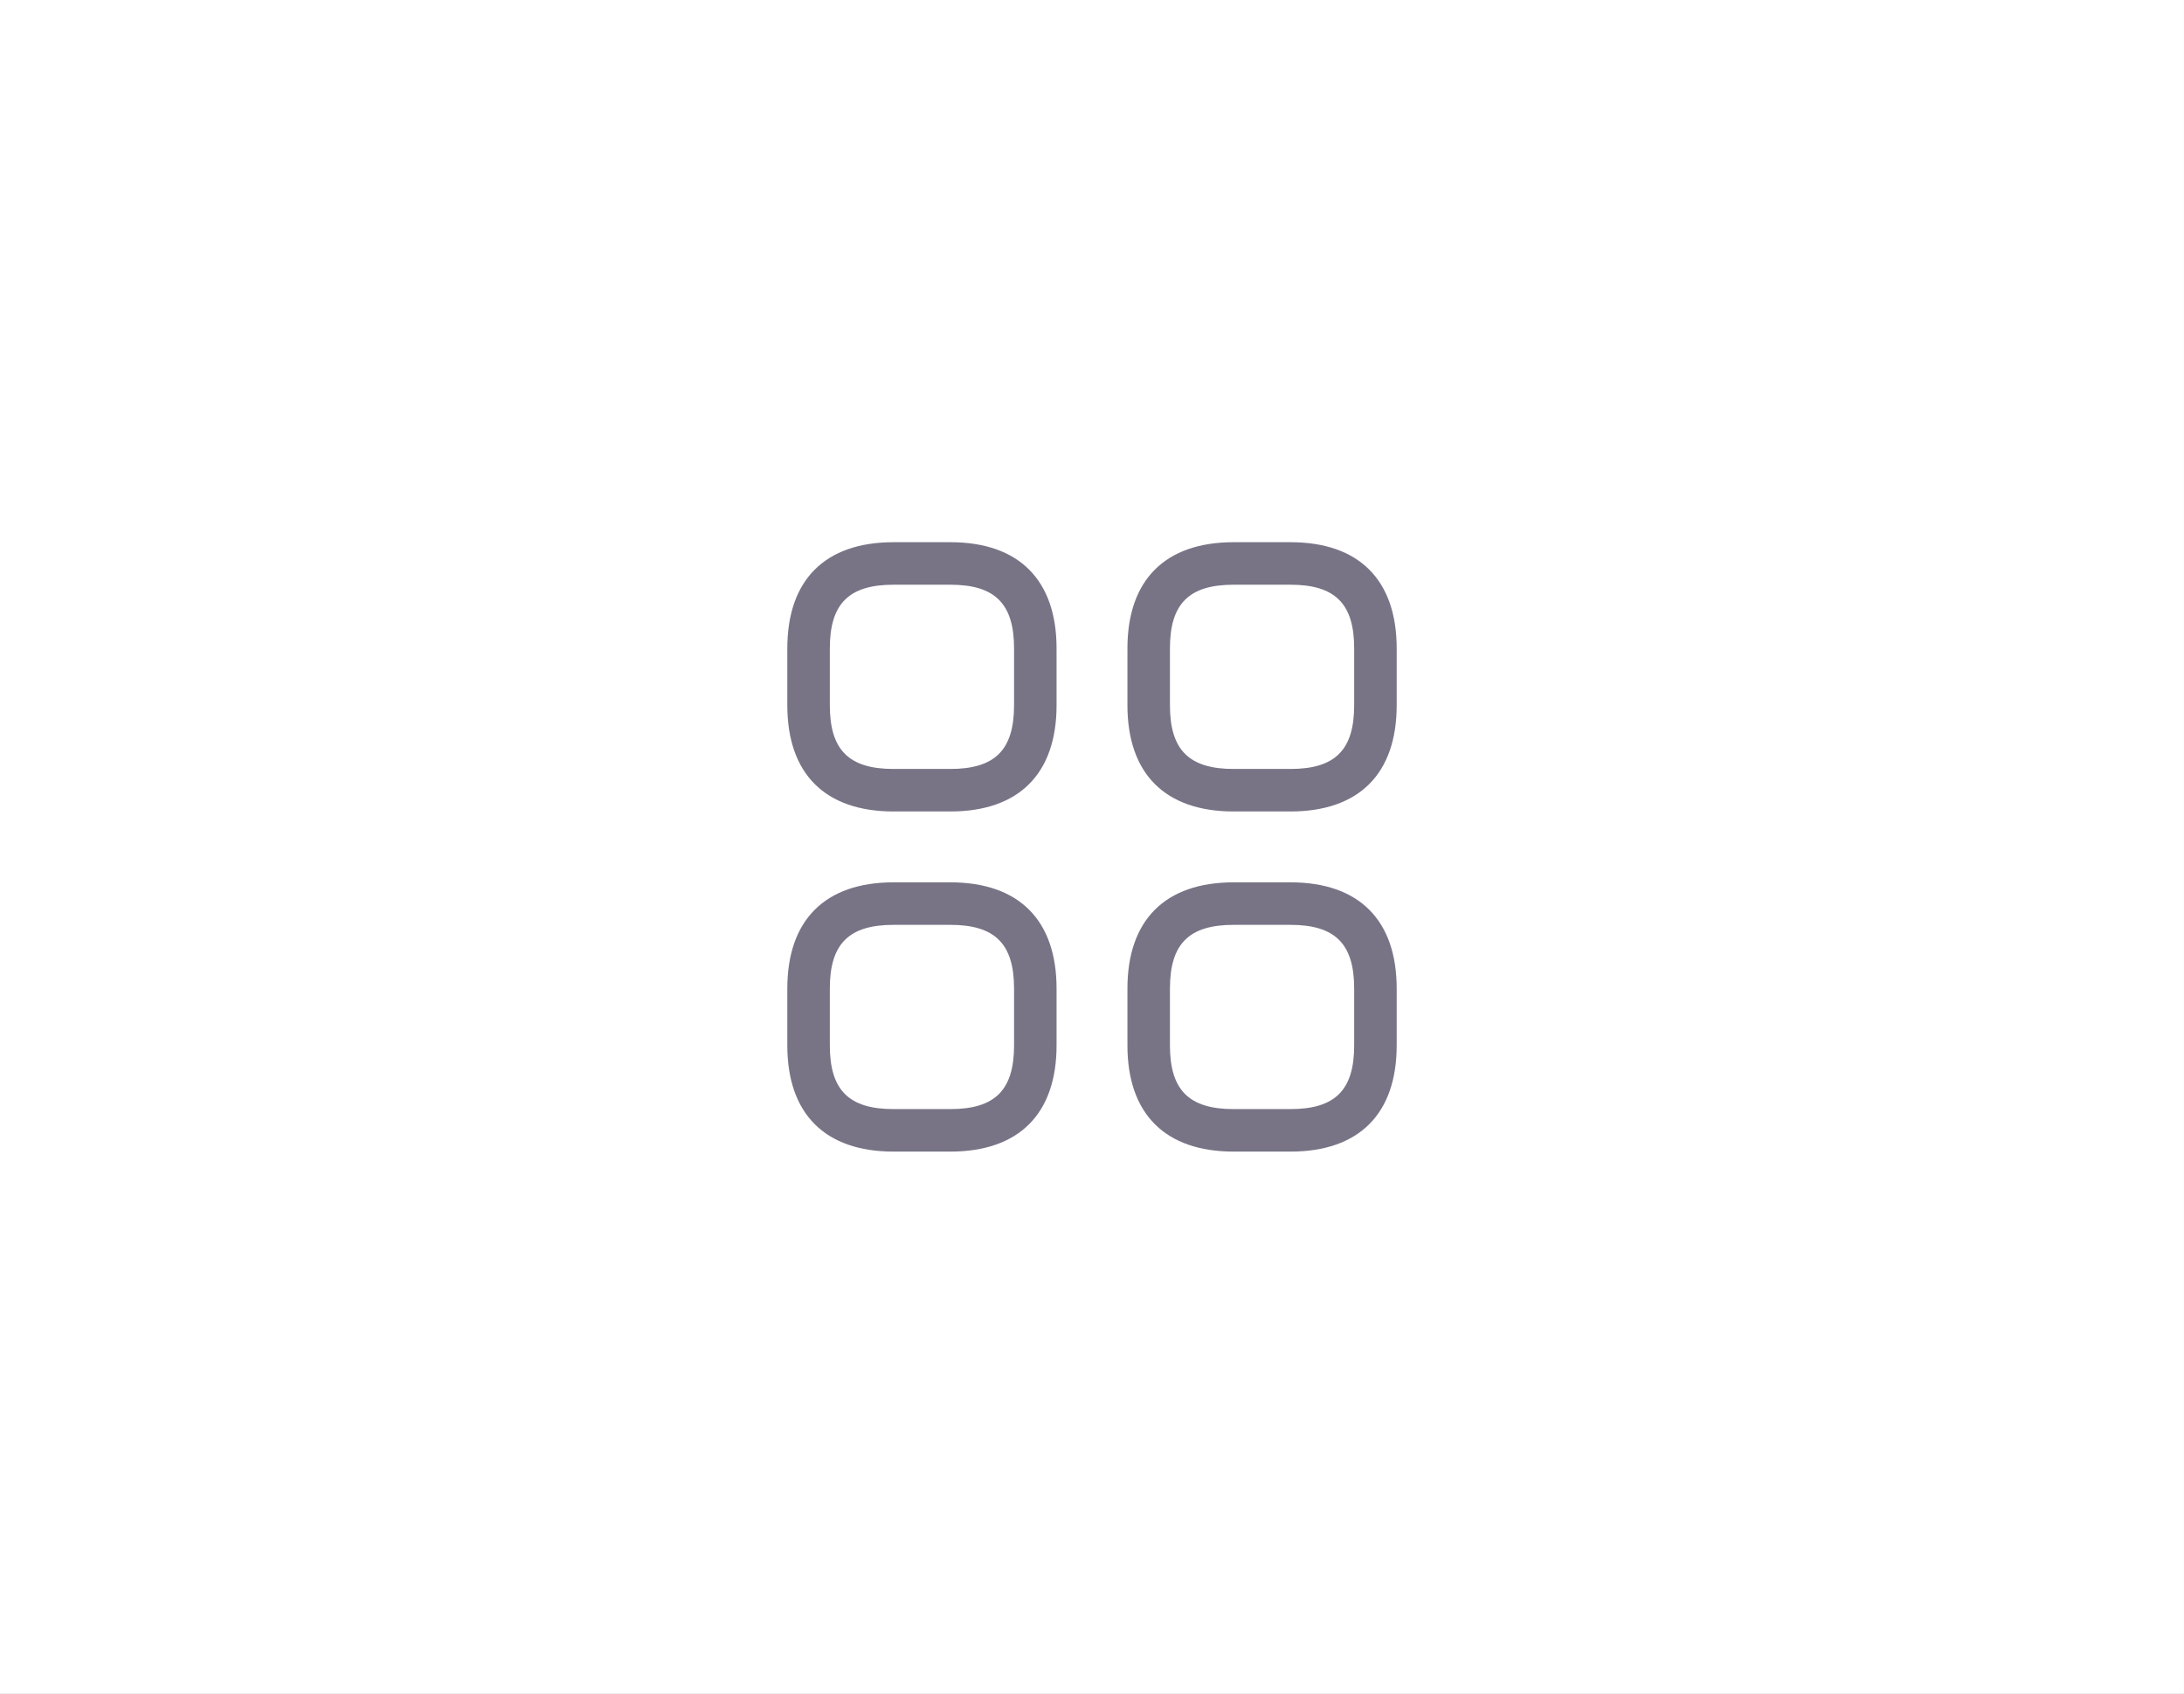 <svg width="32768" height="25412" viewBox="0 0 32768 25412" fill="none" xmlns="http://www.w3.org/2000/svg">
<rect x="0" y="0" width="32768" height="25412" fill="#333333" stroke="none"/>
<rect width="32768" height="25411.9" fill="#F5F5F5"/>
<rect width="50176" height="38912" transform="scale(0.653)" fill="white"/>
<path d="M14257.7 13237.5H13407.2C12378.1 13237.5 11812.5 13803.1 11812.5 14832.2V15682.7C11812.5 16711.8 12378.1 17277.4 13407.2 17277.4H14257.7C15286.9 17277.4 15852.4 16711.8 15852.4 15682.7V14832.2C15852.4 13803.1 15286.9 13237.5 14257.7 13237.5ZM13407.2 16639.5C12735.3 16639.5 12450.4 16354.6 12450.4 15682.7V14832.2C12450.4 14160.3 12735.3 13875.4 13407.2 13875.4H14257.7C14929.6 13875.4 15214.6 14160.3 15214.6 14832.2V15682.7C15214.6 16354.6 14929.6 16639.5 14257.7 16639.5H13407.2Z" fill="#787486"/>
<path d="M19360.8 13237.5H18510.3C17481.2 13237.5 16915.6 13803.1 16915.6 14832.2V15682.7C16915.6 16711.8 17481.2 17277.4 18510.3 17277.4H19360.8C20389.9 17277.4 20955.5 16711.8 20955.5 15682.7V14832.2C20955.5 13803.1 20389.9 13237.5 19360.8 13237.5ZM18510.3 16639.5C17838.4 16639.5 17553.4 16354.6 17553.4 15682.7V14832.2C17553.4 14160.3 17838.4 13875.4 18510.3 13875.4H19360.8C20032.7 13875.4 20317.6 14160.3 20317.6 14832.2V15682.7C20317.6 16354.6 20032.7 16639.5 19360.8 16639.5H18510.3Z" fill="#787486"/>
<path d="M19360.8 8134.51H18510.3C17481.2 8134.51 16915.6 8700.09 16915.6 9729.2V10579.7C16915.6 11608.8 17481.2 12174.4 18510.3 12174.4H19360.8C20389.9 12174.4 20955.5 11608.8 20955.5 10579.7V9729.2C20955.5 8700.09 20389.9 8134.51 19360.8 8134.51ZM18510.3 11536.5C17838.4 11536.5 17553.4 11251.6 17553.4 10579.7V9729.2C17553.4 9057.3 17838.4 8772.38 18510.3 8772.38H19360.8C20032.7 8772.38 20317.6 9057.3 20317.6 9729.2V10579.7C20317.6 11251.6 20032.7 11536.5 19360.8 11536.5H18510.3Z" fill="#787486"/>
<path d="M14257.7 8134.51H13407.2C12378.1 8134.51 11812.5 8700.09 11812.5 9729.2V10579.7C11812.5 11608.8 12378.1 12174.4 13407.2 12174.4H14257.7C15286.9 12174.4 15852.4 11608.8 15852.4 10579.7V9729.2C15852.4 8700.09 15286.9 8134.51 14257.7 8134.51ZM13407.2 11536.5C12735.3 11536.5 12450.4 11251.6 12450.4 10579.7V9729.2C12450.4 9057.3 12735.3 8772.38 13407.2 8772.38H14257.7C14929.6 8772.38 15214.6 9057.3 15214.6 9729.2V10579.7C15214.6 11251.6 14929.6 11536.5 14257.7 11536.5H13407.2Z" fill="#787486"/>
</svg>
